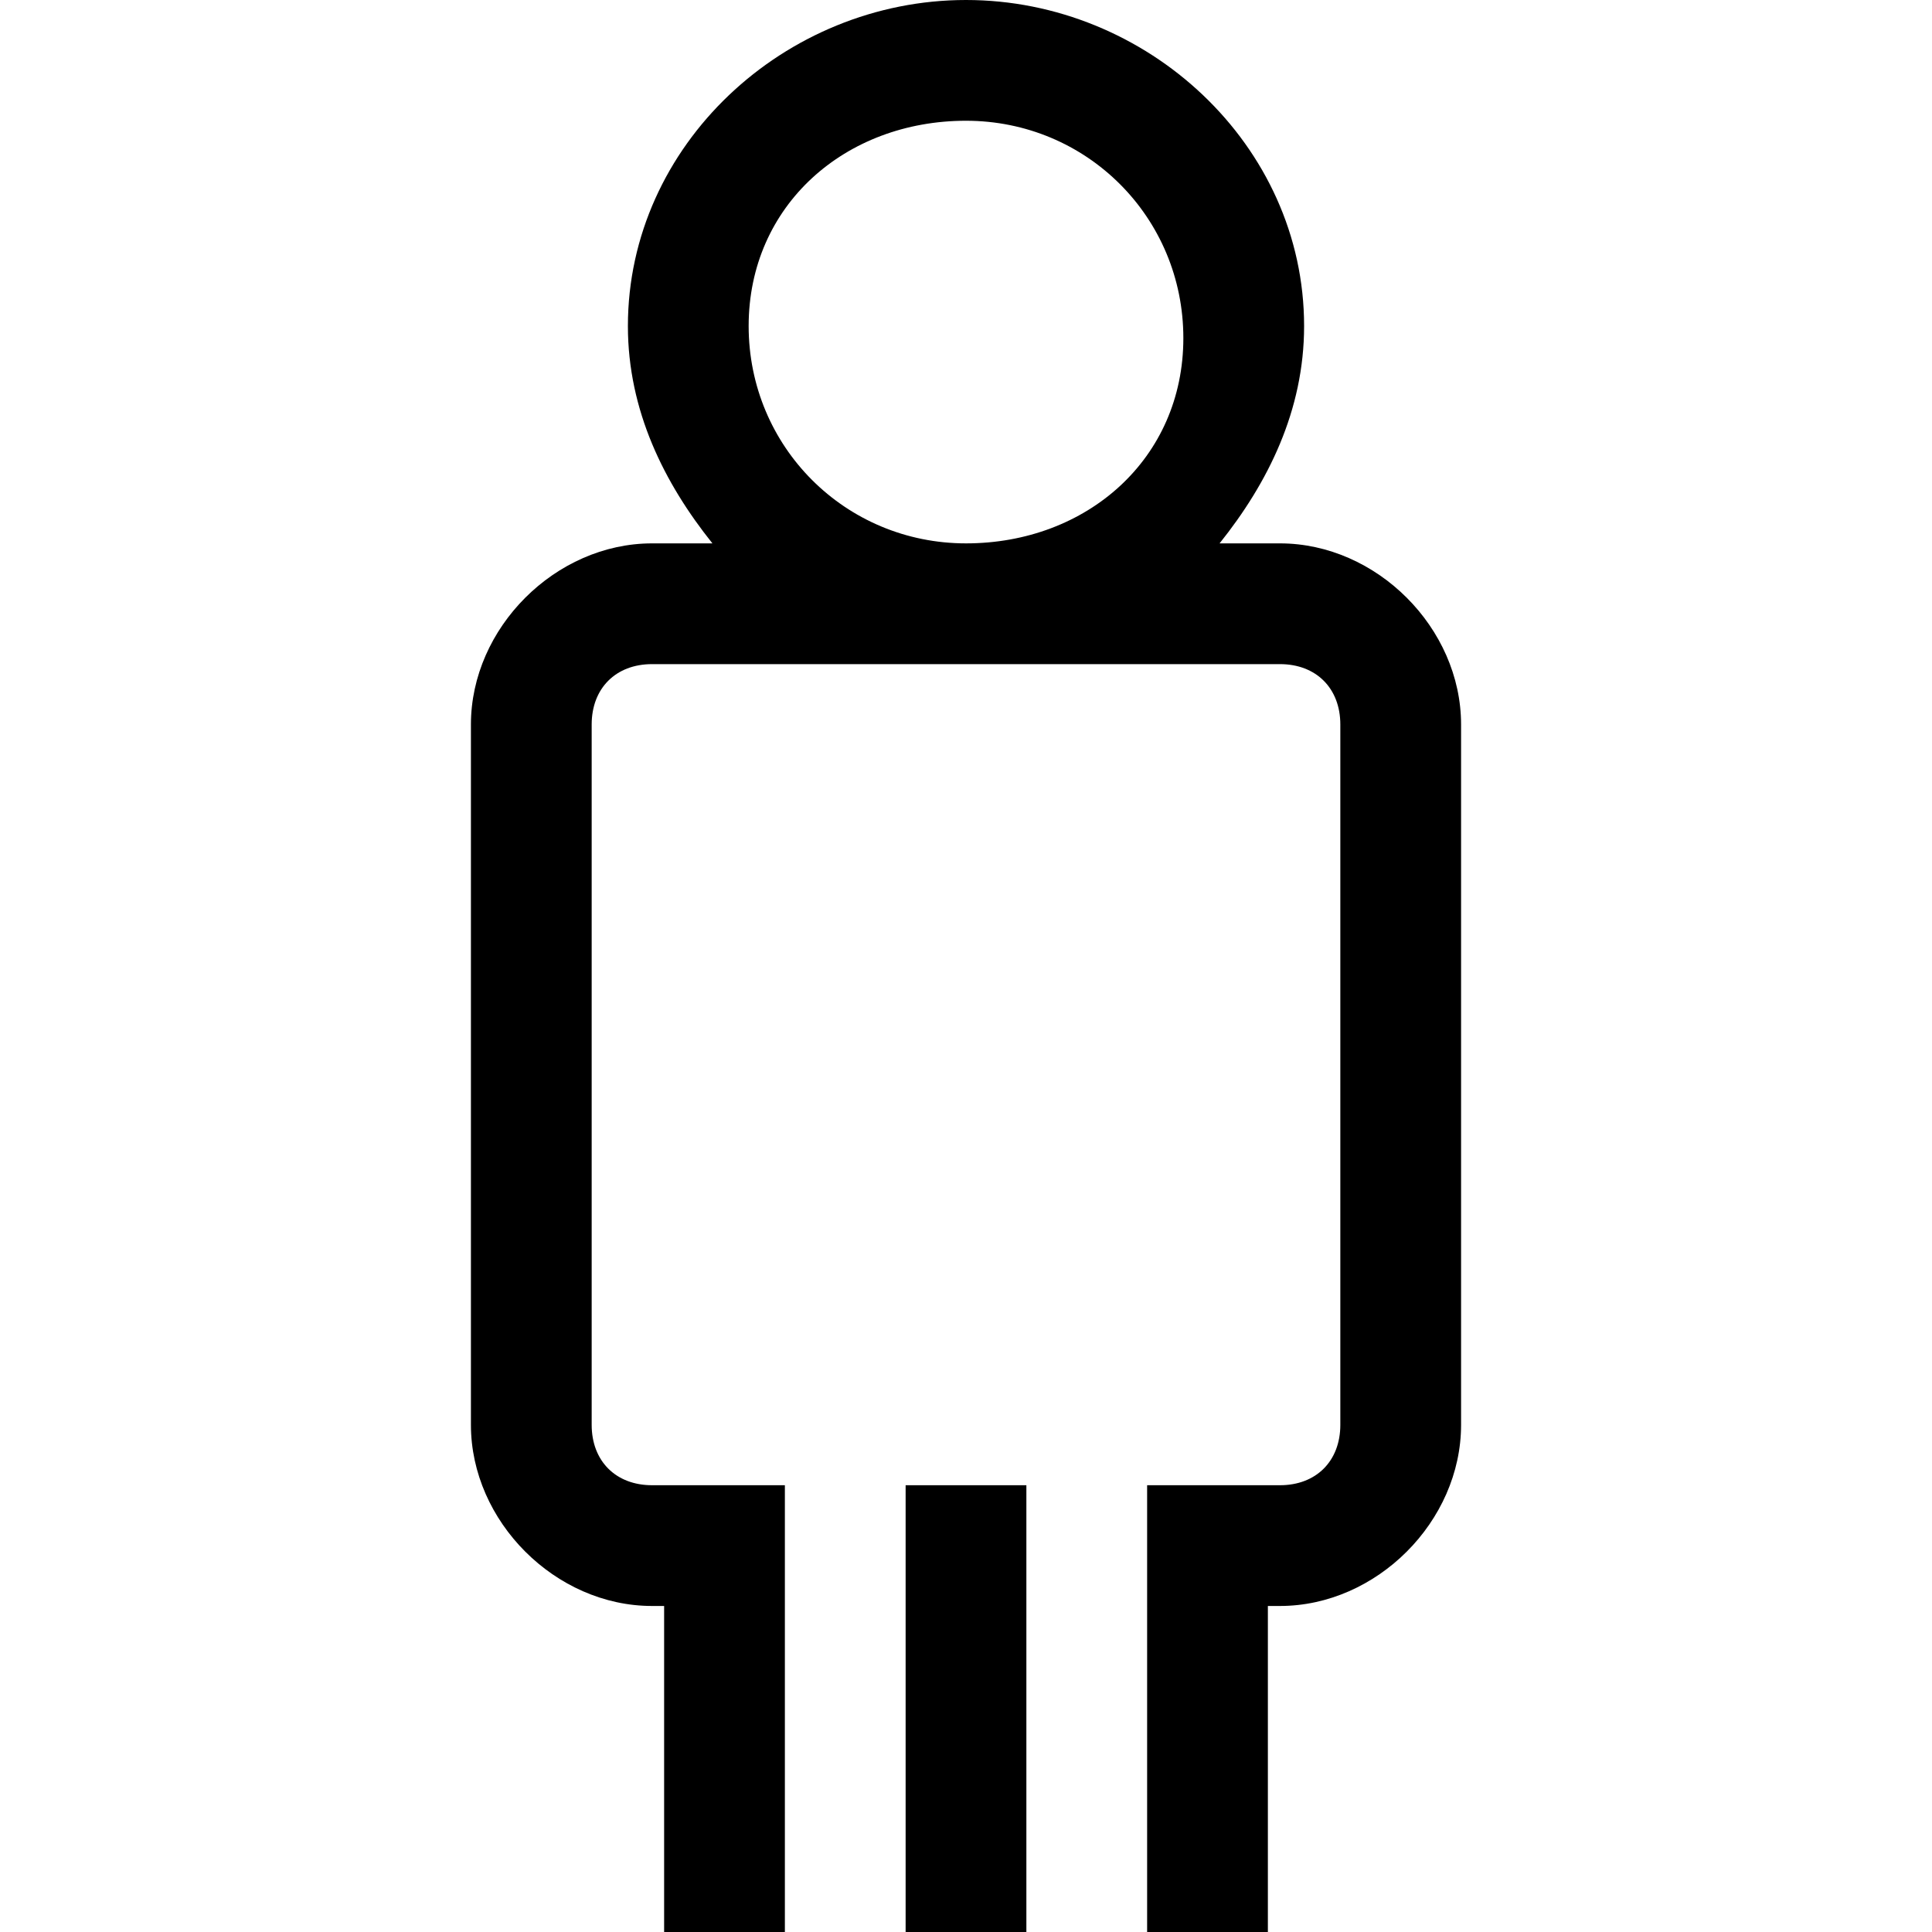 <svg xmlns="http://www.w3.org/2000/svg" version="1.1" viewBox="0 0 16 16"><g><rect width="1" height="3.7" x="7.5" y="12.3"/><path d="M10.6,4.5h-0.5c0.4-0.5,0.7-1.1,0.7-1.8C10.8,1.2,9.5,0,8,0S5.2,1.2,5.2,2.7c0,0.7,0.3,1.3,0.7,1.8H5.4C4.6,4.5,3.9,5.2,3.9,6v5.8c0,0.8,0.7,1.5,1.5,1.5h0.1V16h1v-3.7h-1h0H5.4c-0.3,0-0.5-0.2-0.5-0.5V6c0-0.3,0.2-0.5,0.5-0.5h5.2c0.3,0,0.5,0.2,0.5,0.5v5.8c0,0.3-0.2,0.5-0.5,0.5h-0.1h-1V16h1v-2.7h0.1c0.8,0,1.5-0.7,1.5-1.5V6C12.1,5.2,11.4,4.5,10.6,4.5zM8,1c1,0,1.8,0.8,1.8,1.8S9,4.5,8,4.5S6.2,3.7,6.2,2.7S7,1,8,1z"/></g></svg>